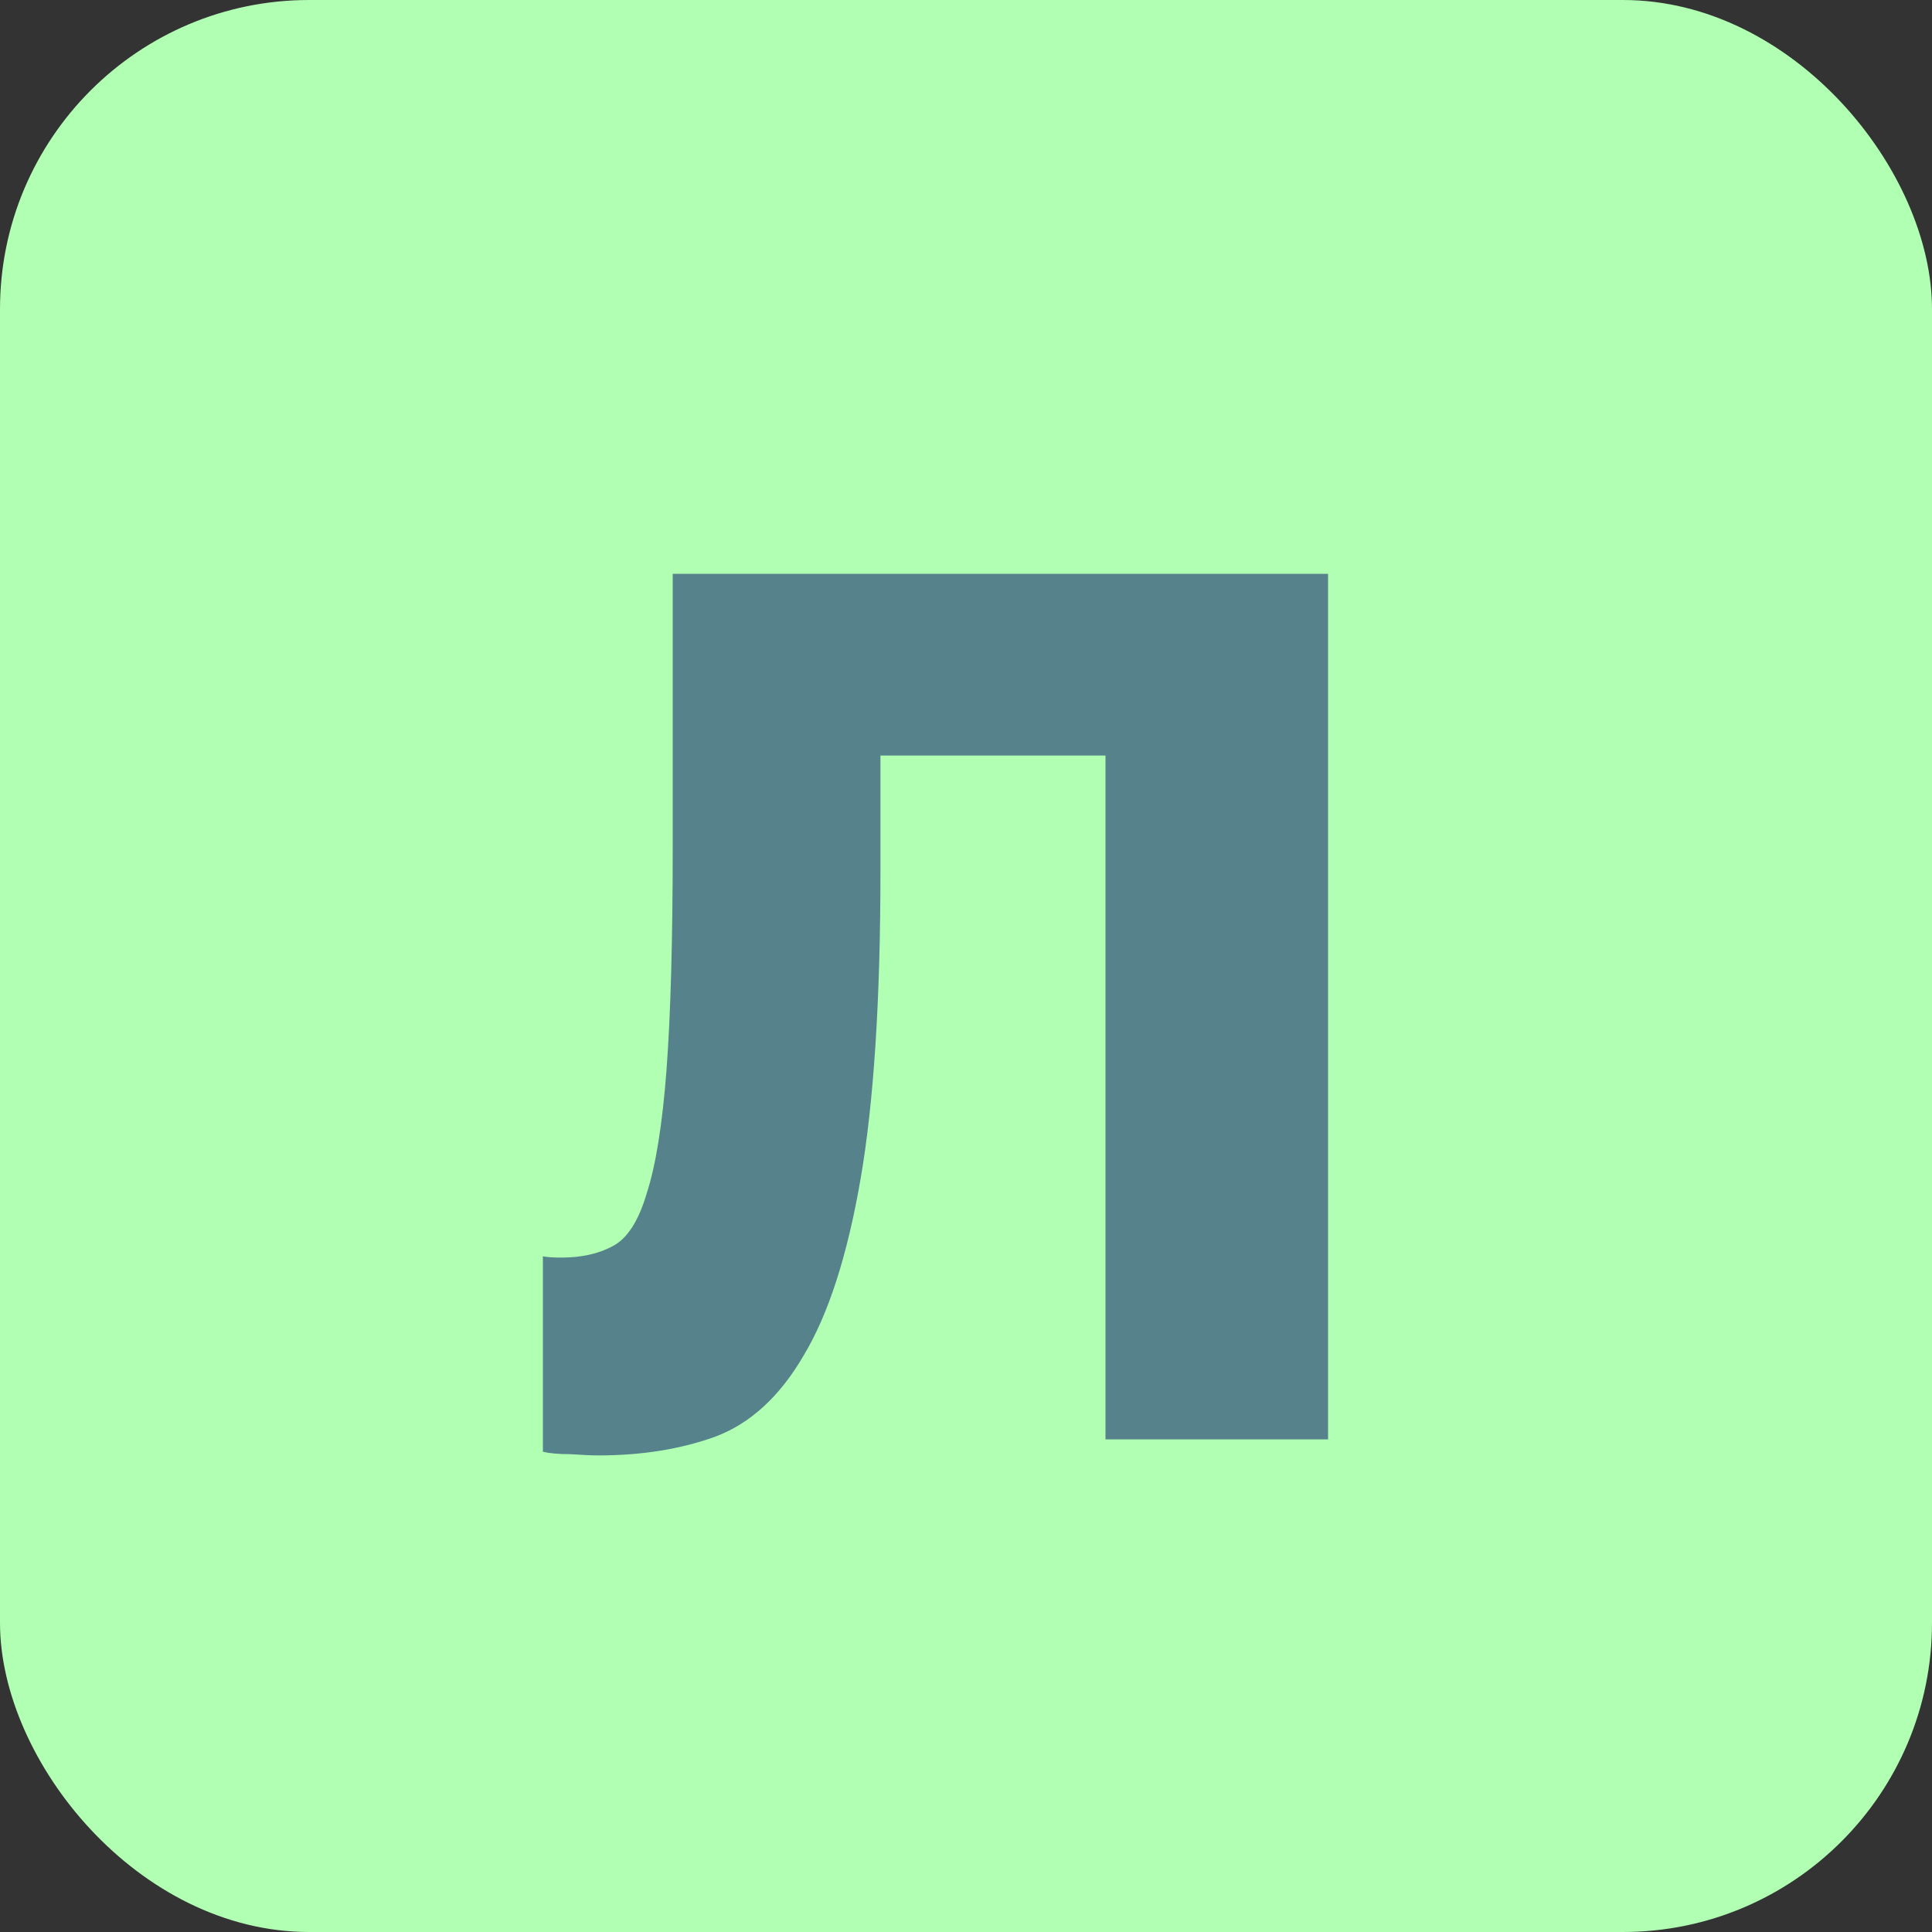 <svg width="100" height="100" viewBox="0 0 100 100" fill="none" xmlns="http://www.w3.org/2000/svg">
<rect x="0" y="0" width="100" height="100" fill="#333333" stroke="none"/>
<rect width="100" height="100" rx="16" fill="#B0FFB3"/>
<path d="M30.98 75.332C30.639 75.332 30.148 75.311 29.508 75.268C28.911 75.268 28.441 75.225 28.1 75.14V65.028C28.313 65.071 28.633 65.092 29.06 65.092C30.084 65.092 30.959 64.9 31.684 64.516C32.452 64.132 33.049 63.215 33.476 61.764C33.945 60.313 34.287 58.18 34.5 55.364C34.713 52.505 34.82 48.644 34.82 43.78V29.7H68.74V74.5H57.22V39.108H45.572V45.06C45.572 51.716 45.231 57.028 44.548 60.996C43.865 64.964 42.884 68.015 41.604 70.148C40.367 72.281 38.831 73.689 36.996 74.372C35.204 75.012 33.199 75.332 30.98 75.332Z" fill="#55828B"/>
</svg>
